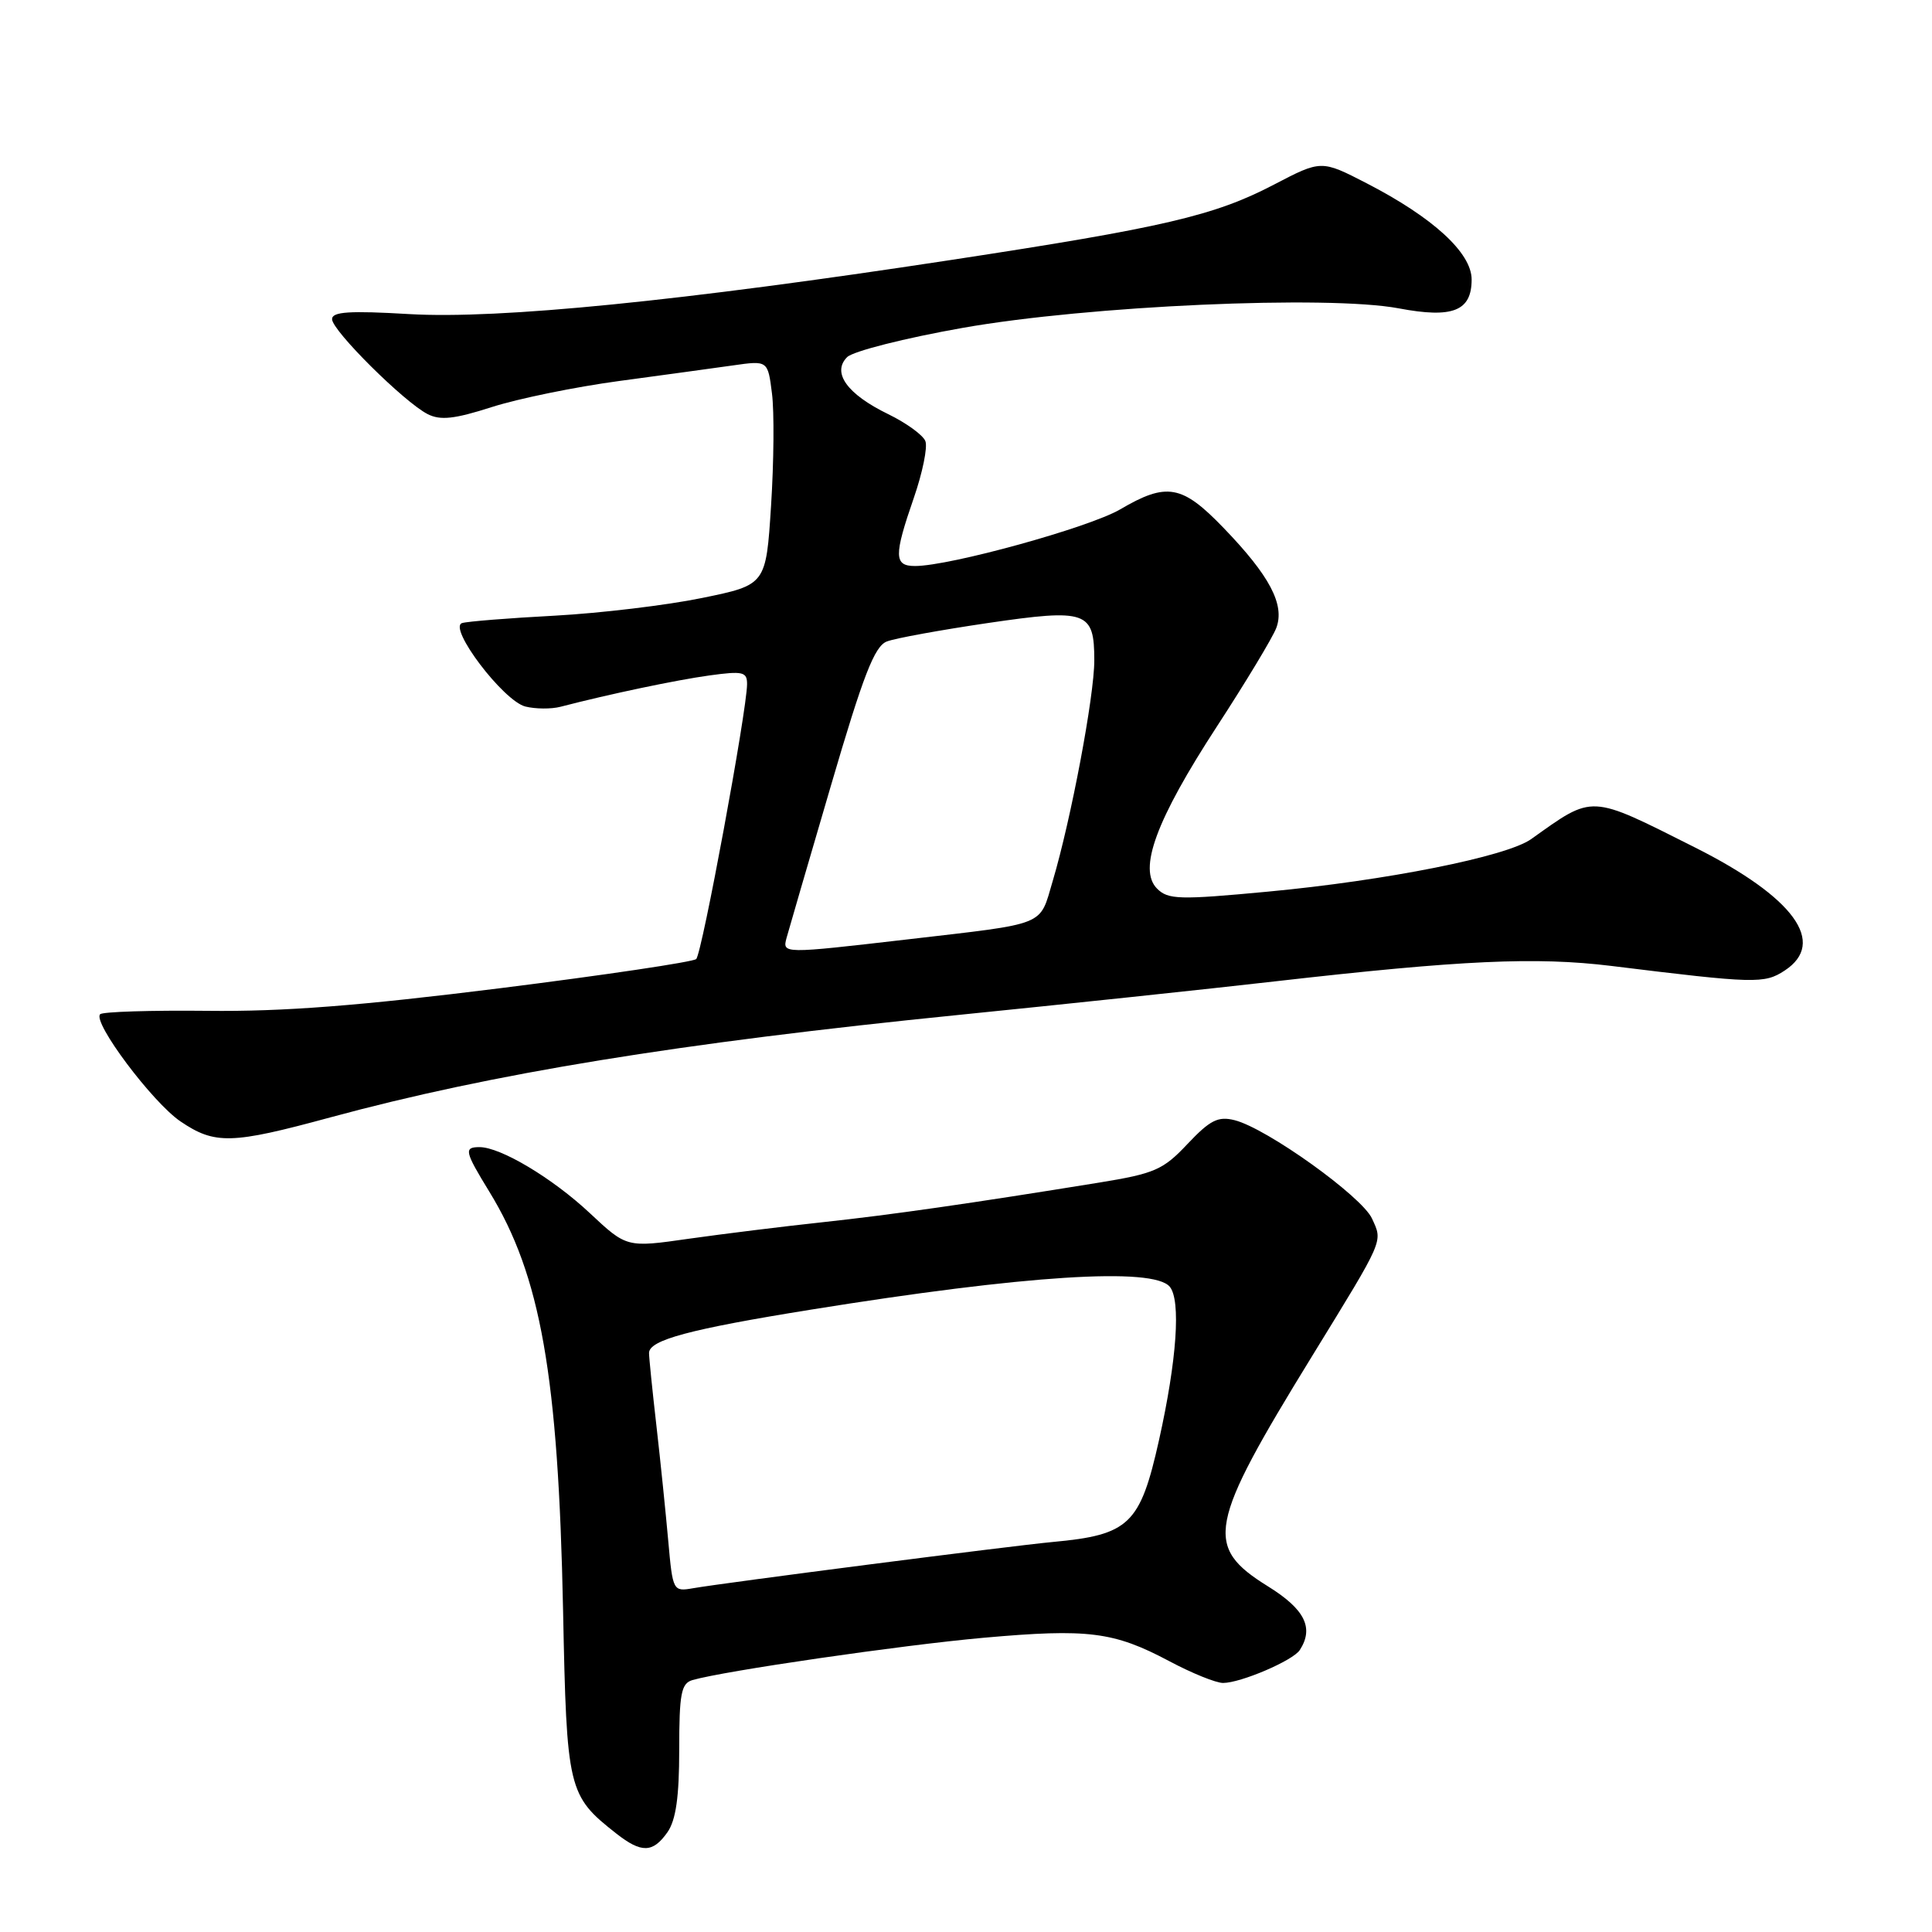 <?xml version="1.0" encoding="UTF-8" standalone="no"?>
<!DOCTYPE svg PUBLIC "-//W3C//DTD SVG 1.1//EN" "http://www.w3.org/Graphics/SVG/1.1/DTD/svg11.dtd" >
<svg xmlns="http://www.w3.org/2000/svg" xmlns:xlink="http://www.w3.org/1999/xlink" version="1.1" viewBox="0 0 256 256">
 <g >
 <path fill="currentColor"
d=" M 88.44 242.78 C 89.56 241.18 90.00 238.11 90.00 231.84 C 90.00 224.41 90.26 223.06 91.75 222.62 C 95.92 221.41 119.48 217.98 130.36 217.01 C 144.19 215.78 147.57 216.20 154.93 220.11 C 157.91 221.70 161.12 223.00 162.06 223.00 C 164.40 223.00 171.34 220.03 172.23 218.64 C 174.13 215.70 172.90 213.24 168.03 210.21 C 159.51 204.92 160.04 202.18 173.86 179.69 C 183.50 163.99 183.23 164.61 181.80 161.47 C 180.47 158.54 167.85 149.50 163.59 148.43 C 161.40 147.88 160.34 148.42 157.36 151.57 C 154.12 155.02 153.00 155.50 145.64 156.70 C 128.55 159.47 118.17 160.96 109.00 161.95 C 103.78 162.51 95.80 163.50 91.27 164.14 C 83.04 165.32 83.04 165.32 78.16 160.75 C 73.21 156.11 66.33 152.00 63.54 152.00 C 61.44 152.00 61.57 152.57 64.83 157.89 C 71.65 169.01 73.98 182.24 74.61 213.38 C 75.09 237.24 75.25 237.91 81.67 242.96 C 85.00 245.57 86.51 245.53 88.44 242.78 Z  M 43.73 148.07 C 65.20 142.24 89.87 138.22 127.24 134.46 C 141.13 133.06 159.93 131.07 169.00 130.03 C 193.64 127.22 203.53 126.77 213.50 127.99 C 232.56 130.34 233.78 130.37 236.47 128.61 C 242.11 124.92 237.73 118.90 224.61 112.30 C 210.50 105.21 211.23 105.25 202.88 111.19 C 199.63 113.50 183.68 116.68 167.97 118.15 C 156.26 119.25 154.78 119.21 153.32 117.75 C 150.77 115.20 153.18 108.65 161.24 96.27 C 165.08 90.37 168.62 84.50 169.11 83.22 C 170.28 80.14 168.25 76.29 162.12 69.94 C 156.63 64.24 154.60 63.87 148.42 67.50 C 144.31 69.90 125.87 75.00 121.25 75.00 C 118.45 75.00 118.42 73.67 121.09 65.96 C 122.24 62.64 122.93 59.26 122.62 58.46 C 122.32 57.66 120.10 56.05 117.70 54.88 C 112.26 52.24 110.19 49.38 112.25 47.32 C 113.03 46.54 119.94 44.79 127.59 43.44 C 144.24 40.50 175.97 39.09 185.35 40.86 C 192.49 42.21 195.00 41.22 195.00 37.04 C 195.00 33.51 189.89 28.82 181.08 24.28 C 175.08 21.19 175.08 21.19 168.79 24.47 C 160.92 28.58 154.20 30.15 126.00 34.45 C 90.29 39.90 66.12 42.31 54.25 41.62 C 46.30 41.15 44.00 41.30 44.00 42.29 C 44.00 43.80 53.55 53.28 56.66 54.87 C 58.35 55.73 60.21 55.53 65.16 53.94 C 68.65 52.82 76.22 51.27 82.00 50.49 C 87.78 49.71 94.58 48.78 97.12 48.42 C 101.74 47.76 101.74 47.76 102.29 52.13 C 102.60 54.53 102.54 61.22 102.17 67.00 C 101.50 77.50 101.50 77.50 93.00 79.24 C 88.33 80.20 79.55 81.25 73.50 81.58 C 67.45 81.90 61.93 82.34 61.23 82.56 C 59.32 83.15 66.70 92.89 69.62 93.62 C 70.95 93.95 73.04 93.97 74.27 93.65 C 80.82 91.95 89.59 90.11 94.00 89.50 C 98.44 88.89 99.00 89.02 98.99 90.66 C 98.97 94.16 93.01 126.39 92.25 127.08 C 91.84 127.46 80.16 129.20 66.30 130.94 C 47.67 133.27 37.55 134.06 27.49 133.94 C 20.00 133.86 13.61 134.06 13.27 134.39 C 12.23 135.44 20.19 146.06 23.91 148.59 C 28.47 151.68 30.67 151.62 43.73 148.07 Z  M 88.55 204.21 C 88.22 200.52 87.52 193.64 86.98 188.93 C 86.44 184.22 86.00 179.88 86.00 179.28 C 86.00 177.56 91.38 176.12 107.48 173.53 C 135.87 168.96 152.82 167.88 155.00 170.50 C 156.49 172.30 155.94 180.21 153.58 190.80 C 151.08 202.00 149.65 203.38 139.50 204.32 C 134.00 204.83 96.09 209.71 91.83 210.45 C 89.19 210.91 89.14 210.82 88.55 204.21 Z  M 104.23 124.25 C 104.49 123.29 107.13 114.24 110.09 104.14 C 114.39 89.45 115.88 85.62 117.51 85.00 C 118.62 84.57 124.63 83.48 130.86 82.56 C 144.02 80.63 145.00 80.98 145.00 87.51 C 145.00 92.23 141.92 108.56 139.49 116.74 C 137.69 122.80 138.92 122.30 120.29 124.47 C 103.61 126.40 103.66 126.40 104.23 124.25 Z "/>
</g>
</svg>